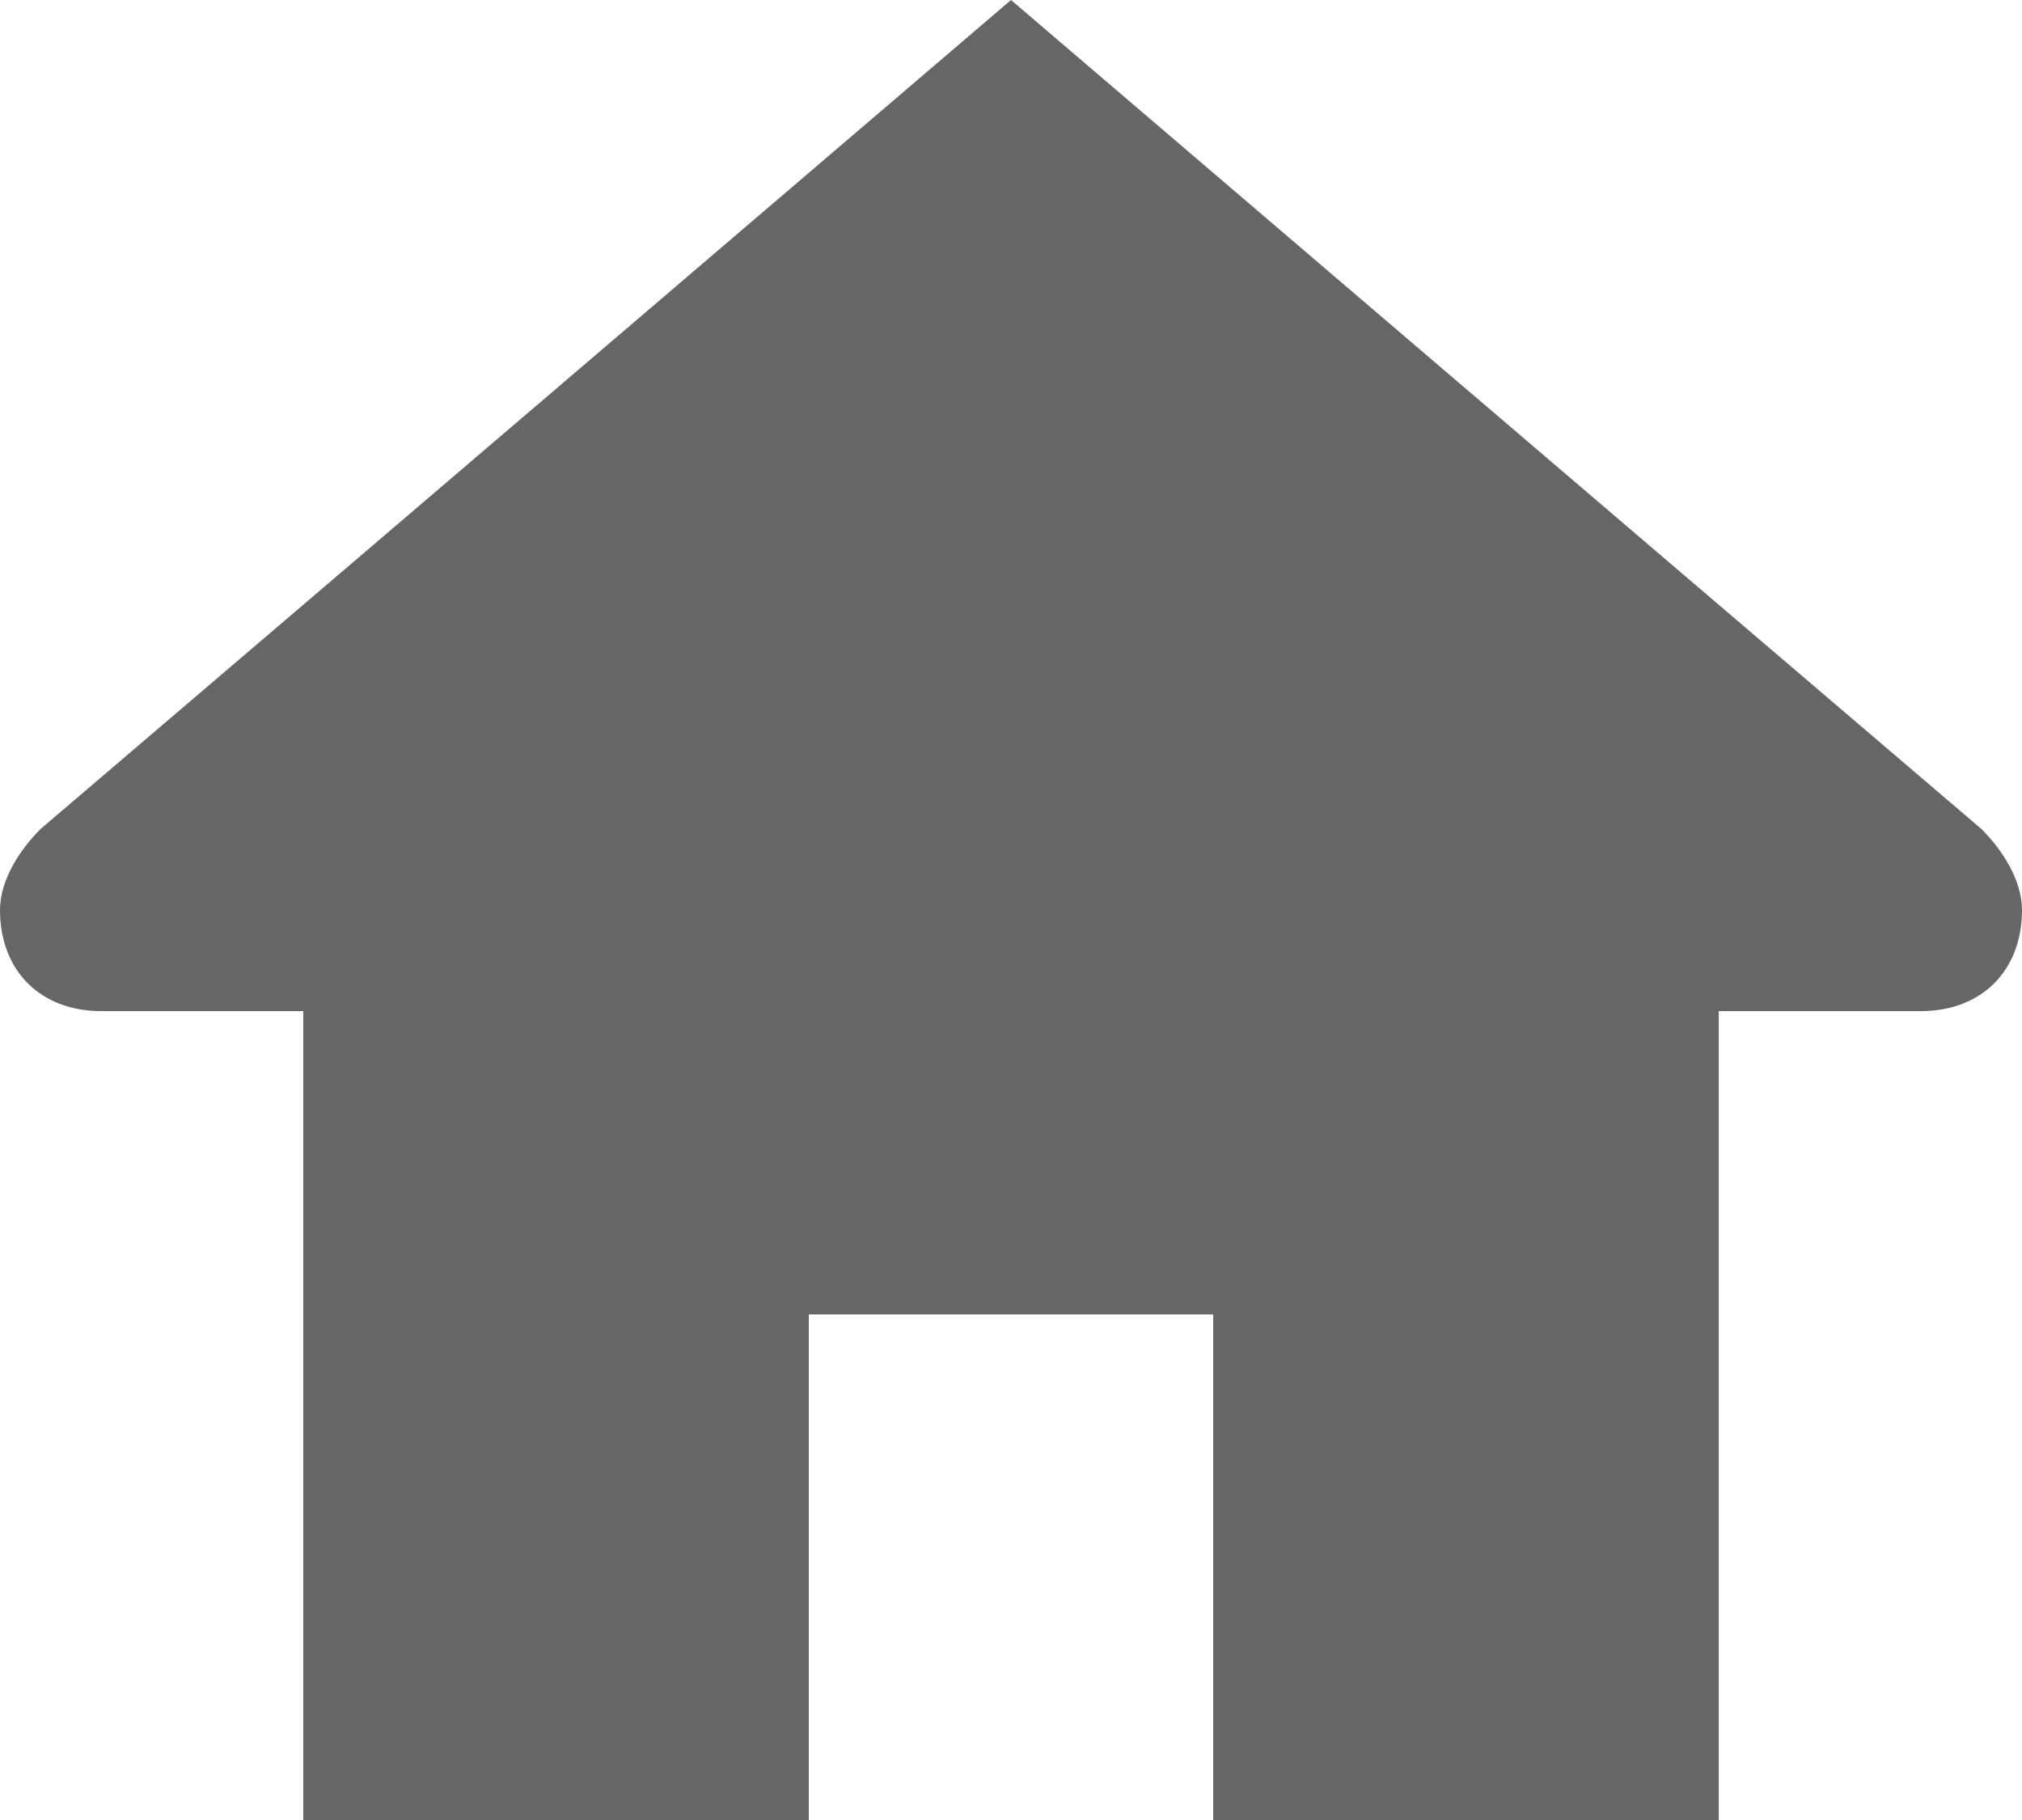 <?xml version="1.0" encoding="utf-8"?>
<!-- Generator: Adobe Illustrator 25.2.3, SVG Export Plug-In . SVG Version: 6.00 Build 0)  -->
<svg version="1.1" id="Layer_1" xmlns="http://www.w3.org/2000/svg" xmlns:xlink="http://www.w3.org/1999/xlink" x="0px" y="0px"
	 viewBox="0 0 20 18" style="enable-background:new 0 0 20 18;" xml:space="preserve">
<style type="text/css">
	.st0{fill:#666666;}
</style>
<path class="st0" d="M10,0c0,0-6.2,5.3-9.6,8.2C0.2,8.4,0,8.7,0,9c0,0.6,0.4,1,1,1h2v8h5v-5h4v5h5v-8h2c0.6,0,1-0.4,1-1
	c0-0.3-0.2-0.6-0.4-0.8C16.2,5.3,10,0,10,0z"/>
</svg>
